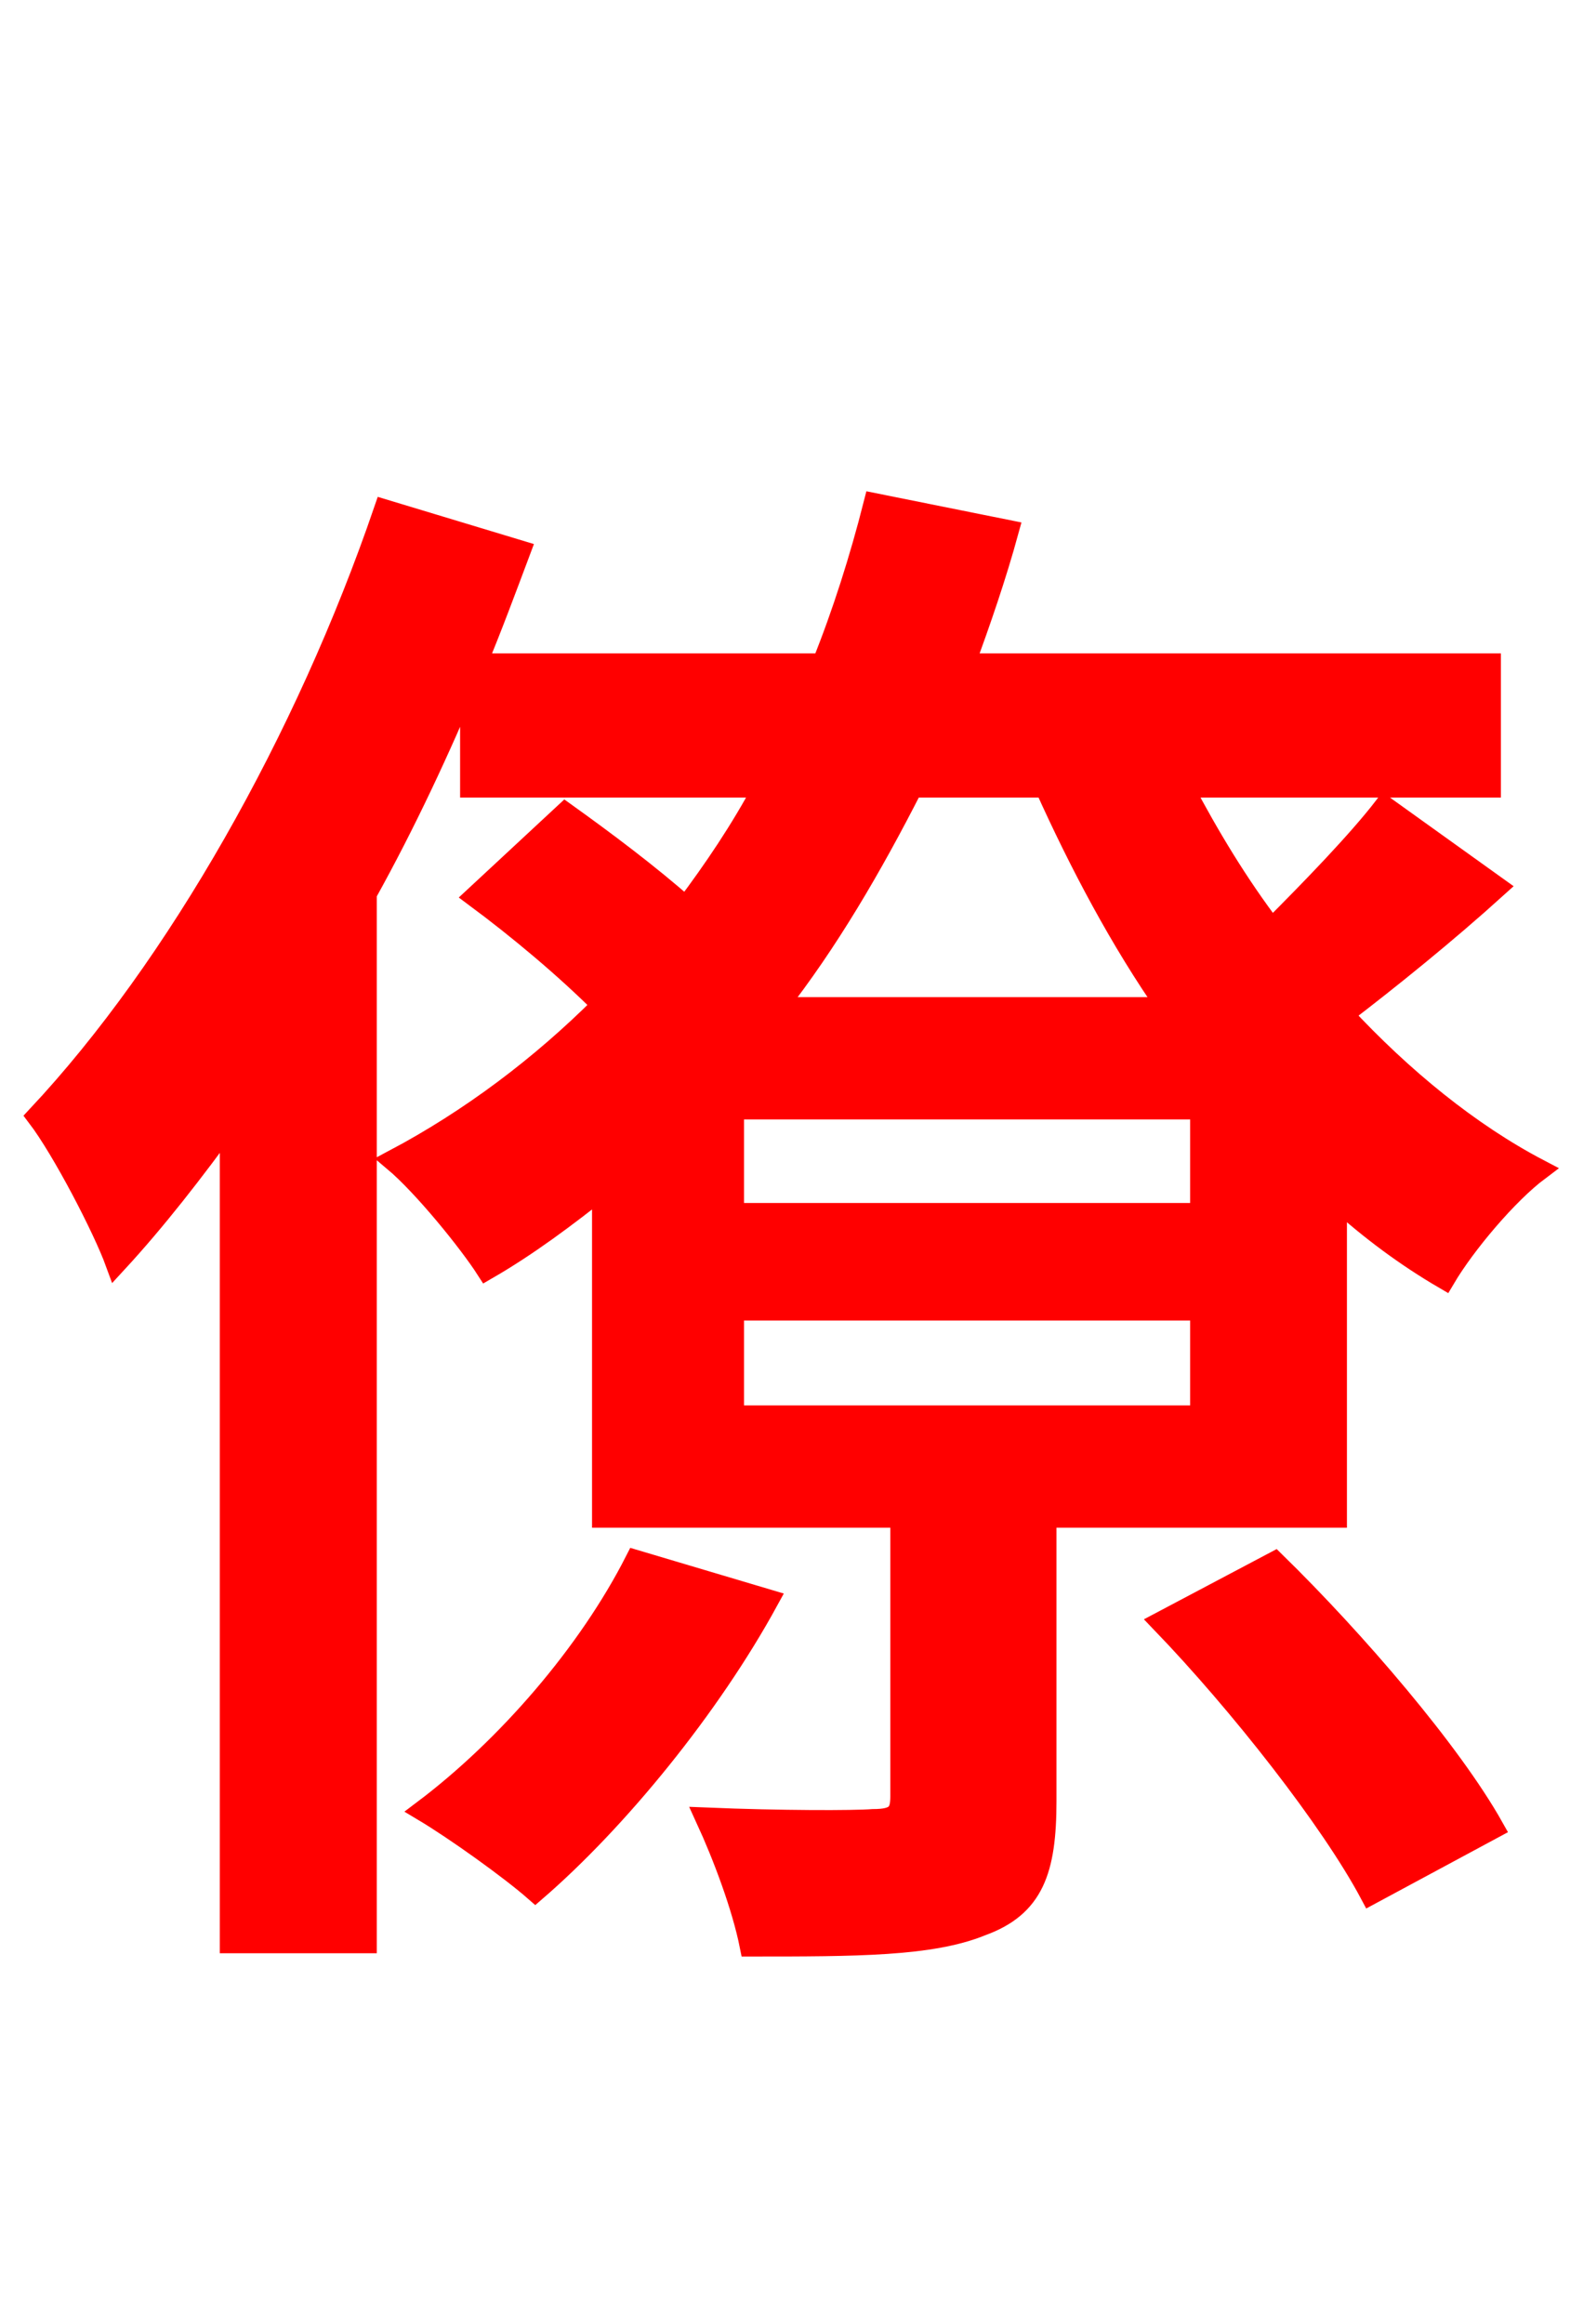 <svg xmlns="http://www.w3.org/2000/svg" xmlns:xlink="http://www.w3.org/1999/xlink" width="72" height="106.56"><path fill="red" stroke="red" d="M29.16 71.57C27.00 75.82 23.26 80.14 19.44 83.02C20.88 83.88 23.40 85.68 24.55 86.69C28.30 83.45 32.54 78.26 35.21 73.37ZM53.28 74.38C56.88 78.12 61.06 83.45 62.86 86.83L68.47 83.81C66.53 80.35 62.14 75.24 58.46 71.64ZM55.08 55.66L33.62 55.66L33.62 50.83L55.08 50.83ZM55.08 64.94L33.62 64.94L33.62 60.05L55.08 60.05ZM47.95 36.07C49.54 39.60 51.41 43.13 53.57 46.22L35.57 46.22C37.94 43.20 39.96 39.74 41.83 36.07ZM63.50 37.01C62.28 38.59 60.19 40.75 58.32 42.62C56.74 40.54 55.44 38.38 54.22 36.07L68.33 36.07L68.33 30.46L44.21 30.46C44.93 28.51 45.65 26.42 46.22 24.34L40.10 23.11C39.46 25.63 38.66 28.15 37.73 30.46L21.82 30.46C22.54 28.73 23.18 27.00 23.83 25.27L17.64 23.40C14.04 33.91 8.14 44.35 1.73 51.19C2.88 52.70 4.75 56.30 5.33 57.89C7.13 55.94 8.86 53.71 10.58 51.34L10.58 89.06L16.78 89.06L16.78 40.97C18.58 37.73 20.16 34.34 21.60 30.89L21.60 36.07L35.06 36.07C33.98 38.09 32.76 39.89 31.46 41.62C29.74 40.10 27.72 38.59 25.92 37.30L21.82 41.11C23.76 42.55 25.92 44.35 27.65 46.08C24.84 48.89 21.60 51.34 18.07 53.21C19.44 54.36 21.53 56.95 22.32 58.18C24.19 57.10 25.92 55.80 27.65 54.43L27.65 69.55L41.33 69.55L41.33 82.37C41.33 83.16 41.11 83.45 40.03 83.45C39.17 83.52 35.78 83.52 32.40 83.38C33.19 85.10 34.06 87.41 34.42 89.21C39.24 89.21 42.70 89.21 45.00 88.27C47.38 87.41 47.95 85.75 47.95 82.58L47.95 69.55L61.27 69.55L61.27 54.94C62.86 56.38 64.51 57.60 66.24 58.61C67.18 57.02 69.12 54.72 70.56 53.64C67.39 51.98 64.30 49.46 61.56 46.51C63.72 44.86 66.31 42.77 68.62 40.68Z"/></svg>
